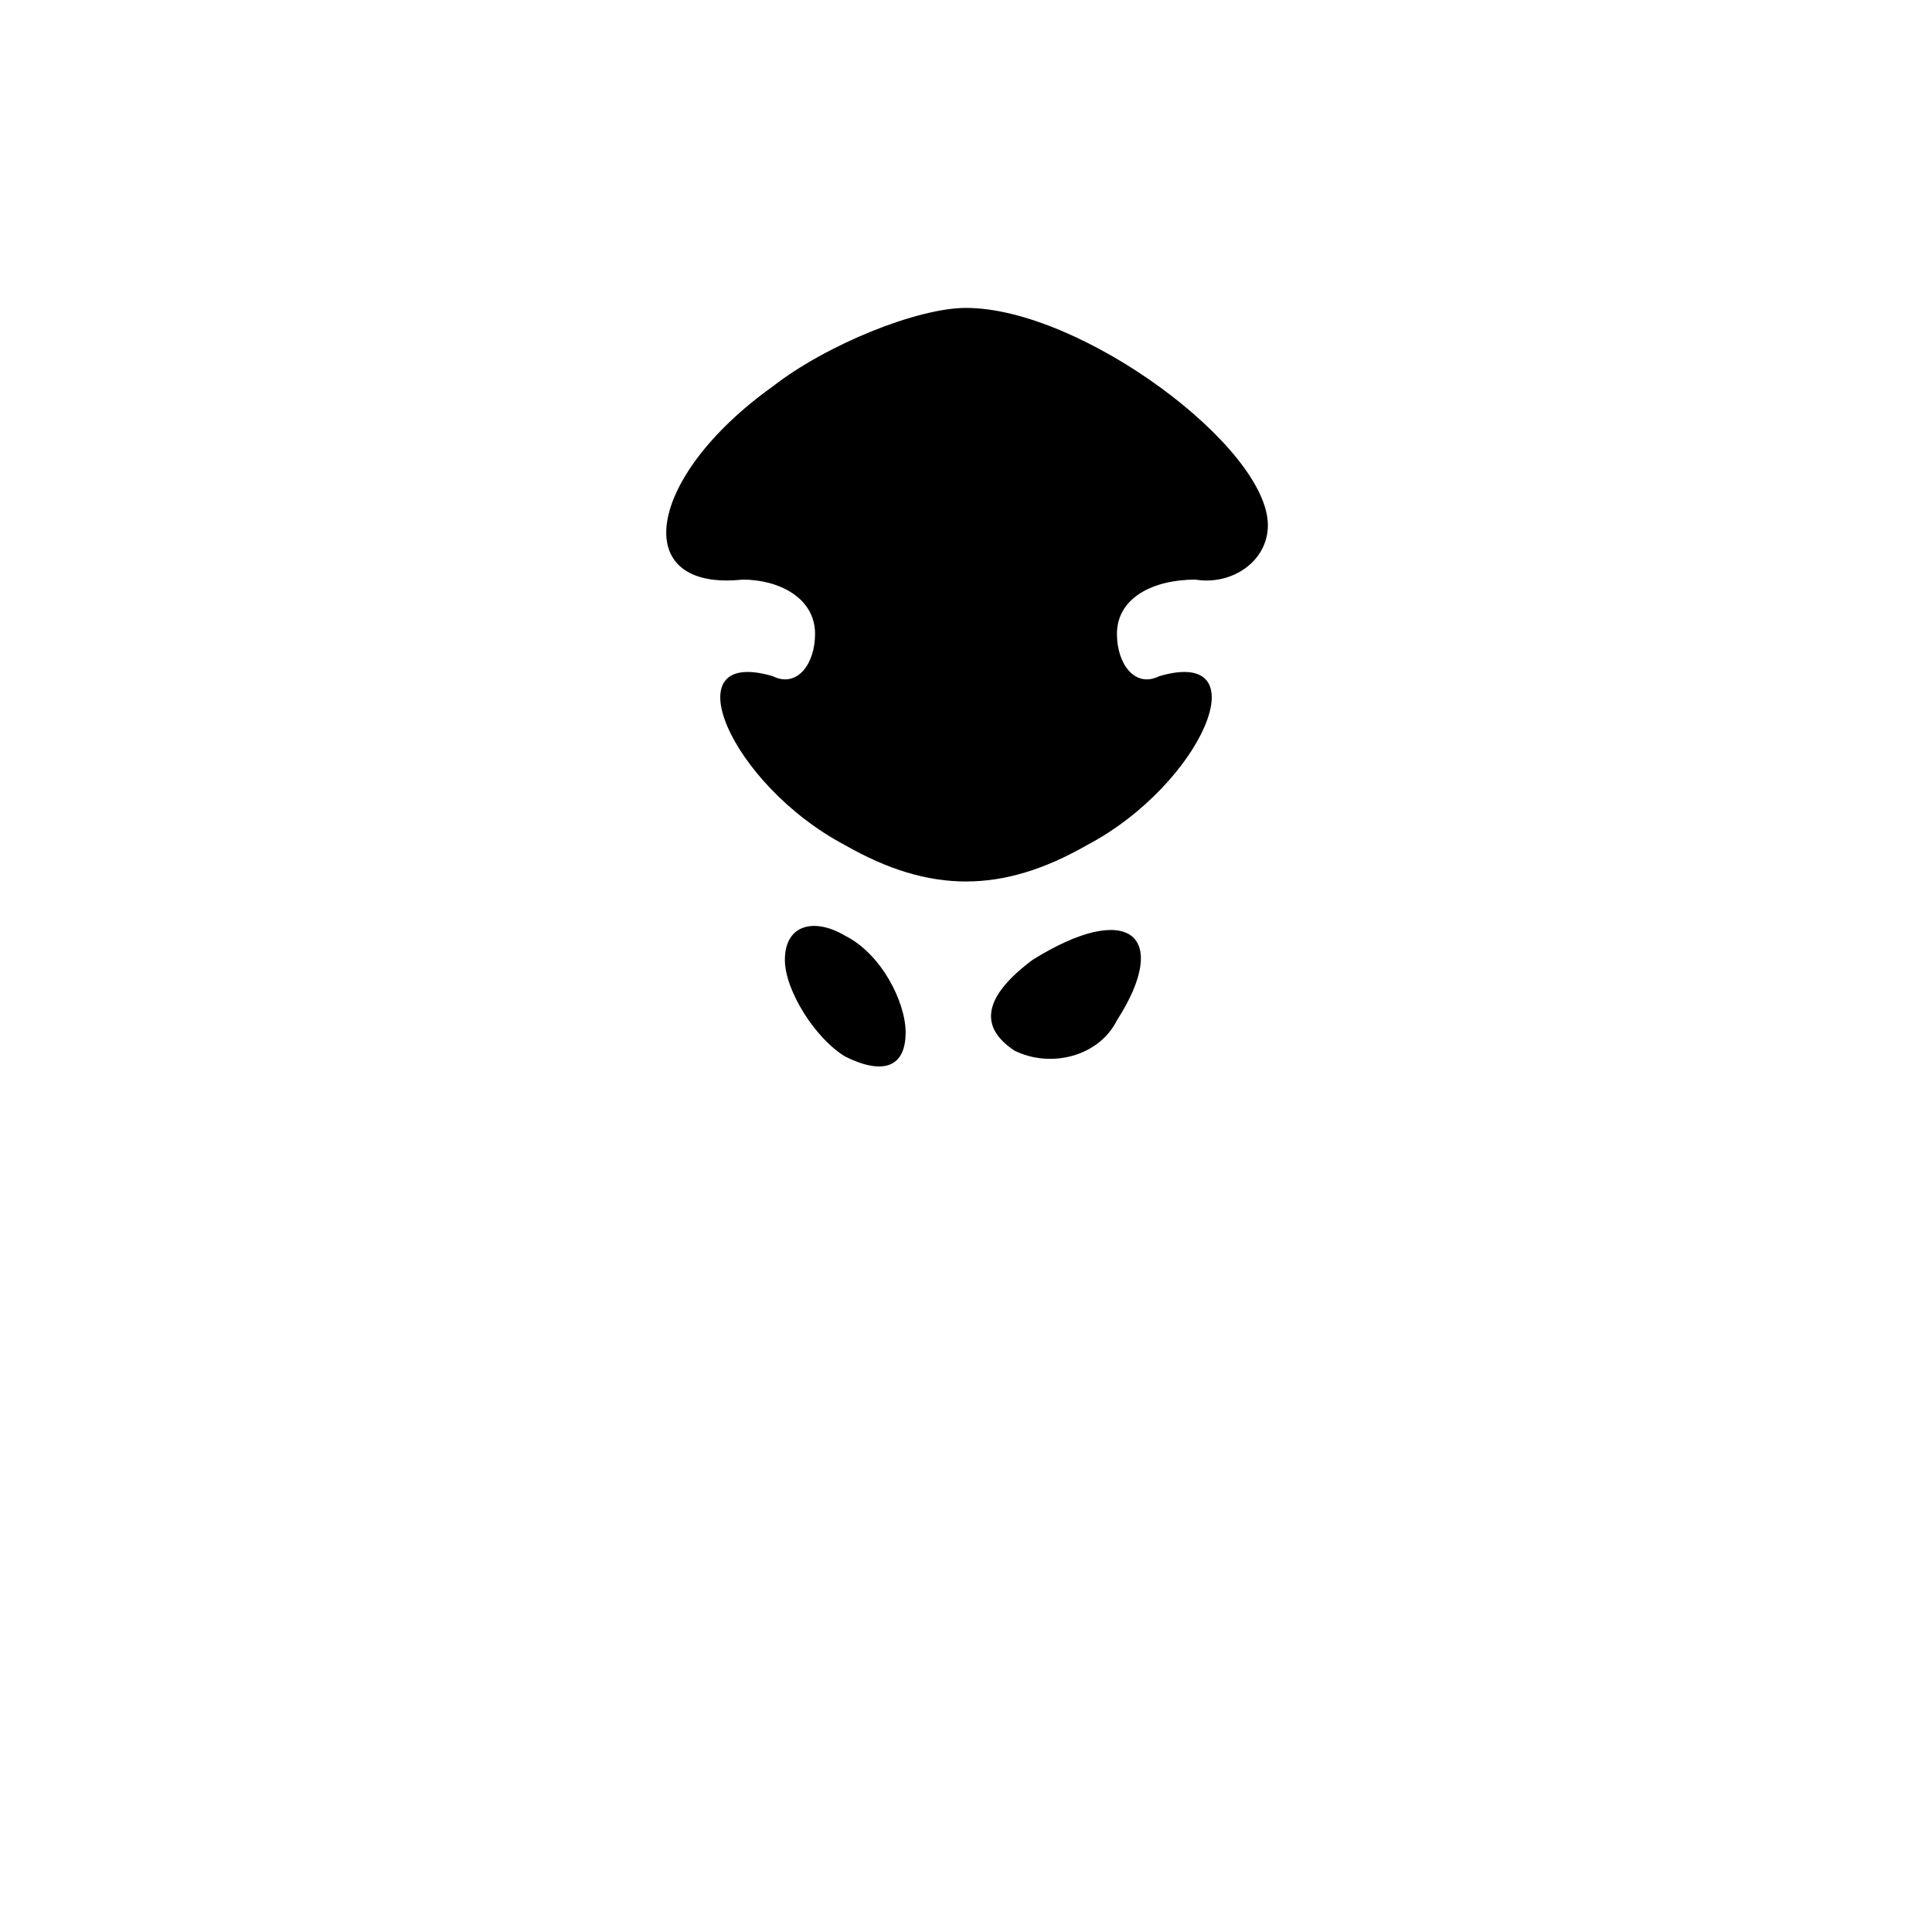 <?xml version="1.0" standalone="no"?>
<!DOCTYPE svg PUBLIC "-//W3C//DTD SVG 20010904//EN"
 "http://www.w3.org/TR/2001/REC-SVG-20010904/DTD/svg10.dtd">
<svg version="1.0" xmlns="http://www.w3.org/2000/svg"
 width="32pt" height="32pt" viewBox="0 0 32 32"
 preserveAspectRatio="xMidYMid meet">
<g transform="translate(0,32) scale(0.1,-0.1)"
fill="#000000" stroke="none">
<path fill="#000000" stroke="none" d="M128 256 c-21 -15 -24 -34 -5 -32 6 0
12 -3 12 -9 0 -5 -3 -9 -7 -7 -17 5 -7 -18 12 -28 14 -8 26 -8 40 0 19 10 29
33 12 28 -4 -2 -7 2 -7 7 0 6 6 9 13 9 6 -1 12 3 12 9 0 13 -31 36 -50 36 -8
0 -23 -6 -32 -13z"/>
<path fill="#000000" stroke="none" d="M130 161 c0 -5 5 -13 10 -16 6 -3 10
-2 10 4 0 5 -4 13 -10 16 -5 3 -10 2 -10 -4z"/>
<path fill="#000000" stroke="none" d="M171 161 c-8 -6 -9 -11 -3 -15 6 -3 14
-1 17 5 9 14 2 20 -14 10z"/>
</g>
</svg>
